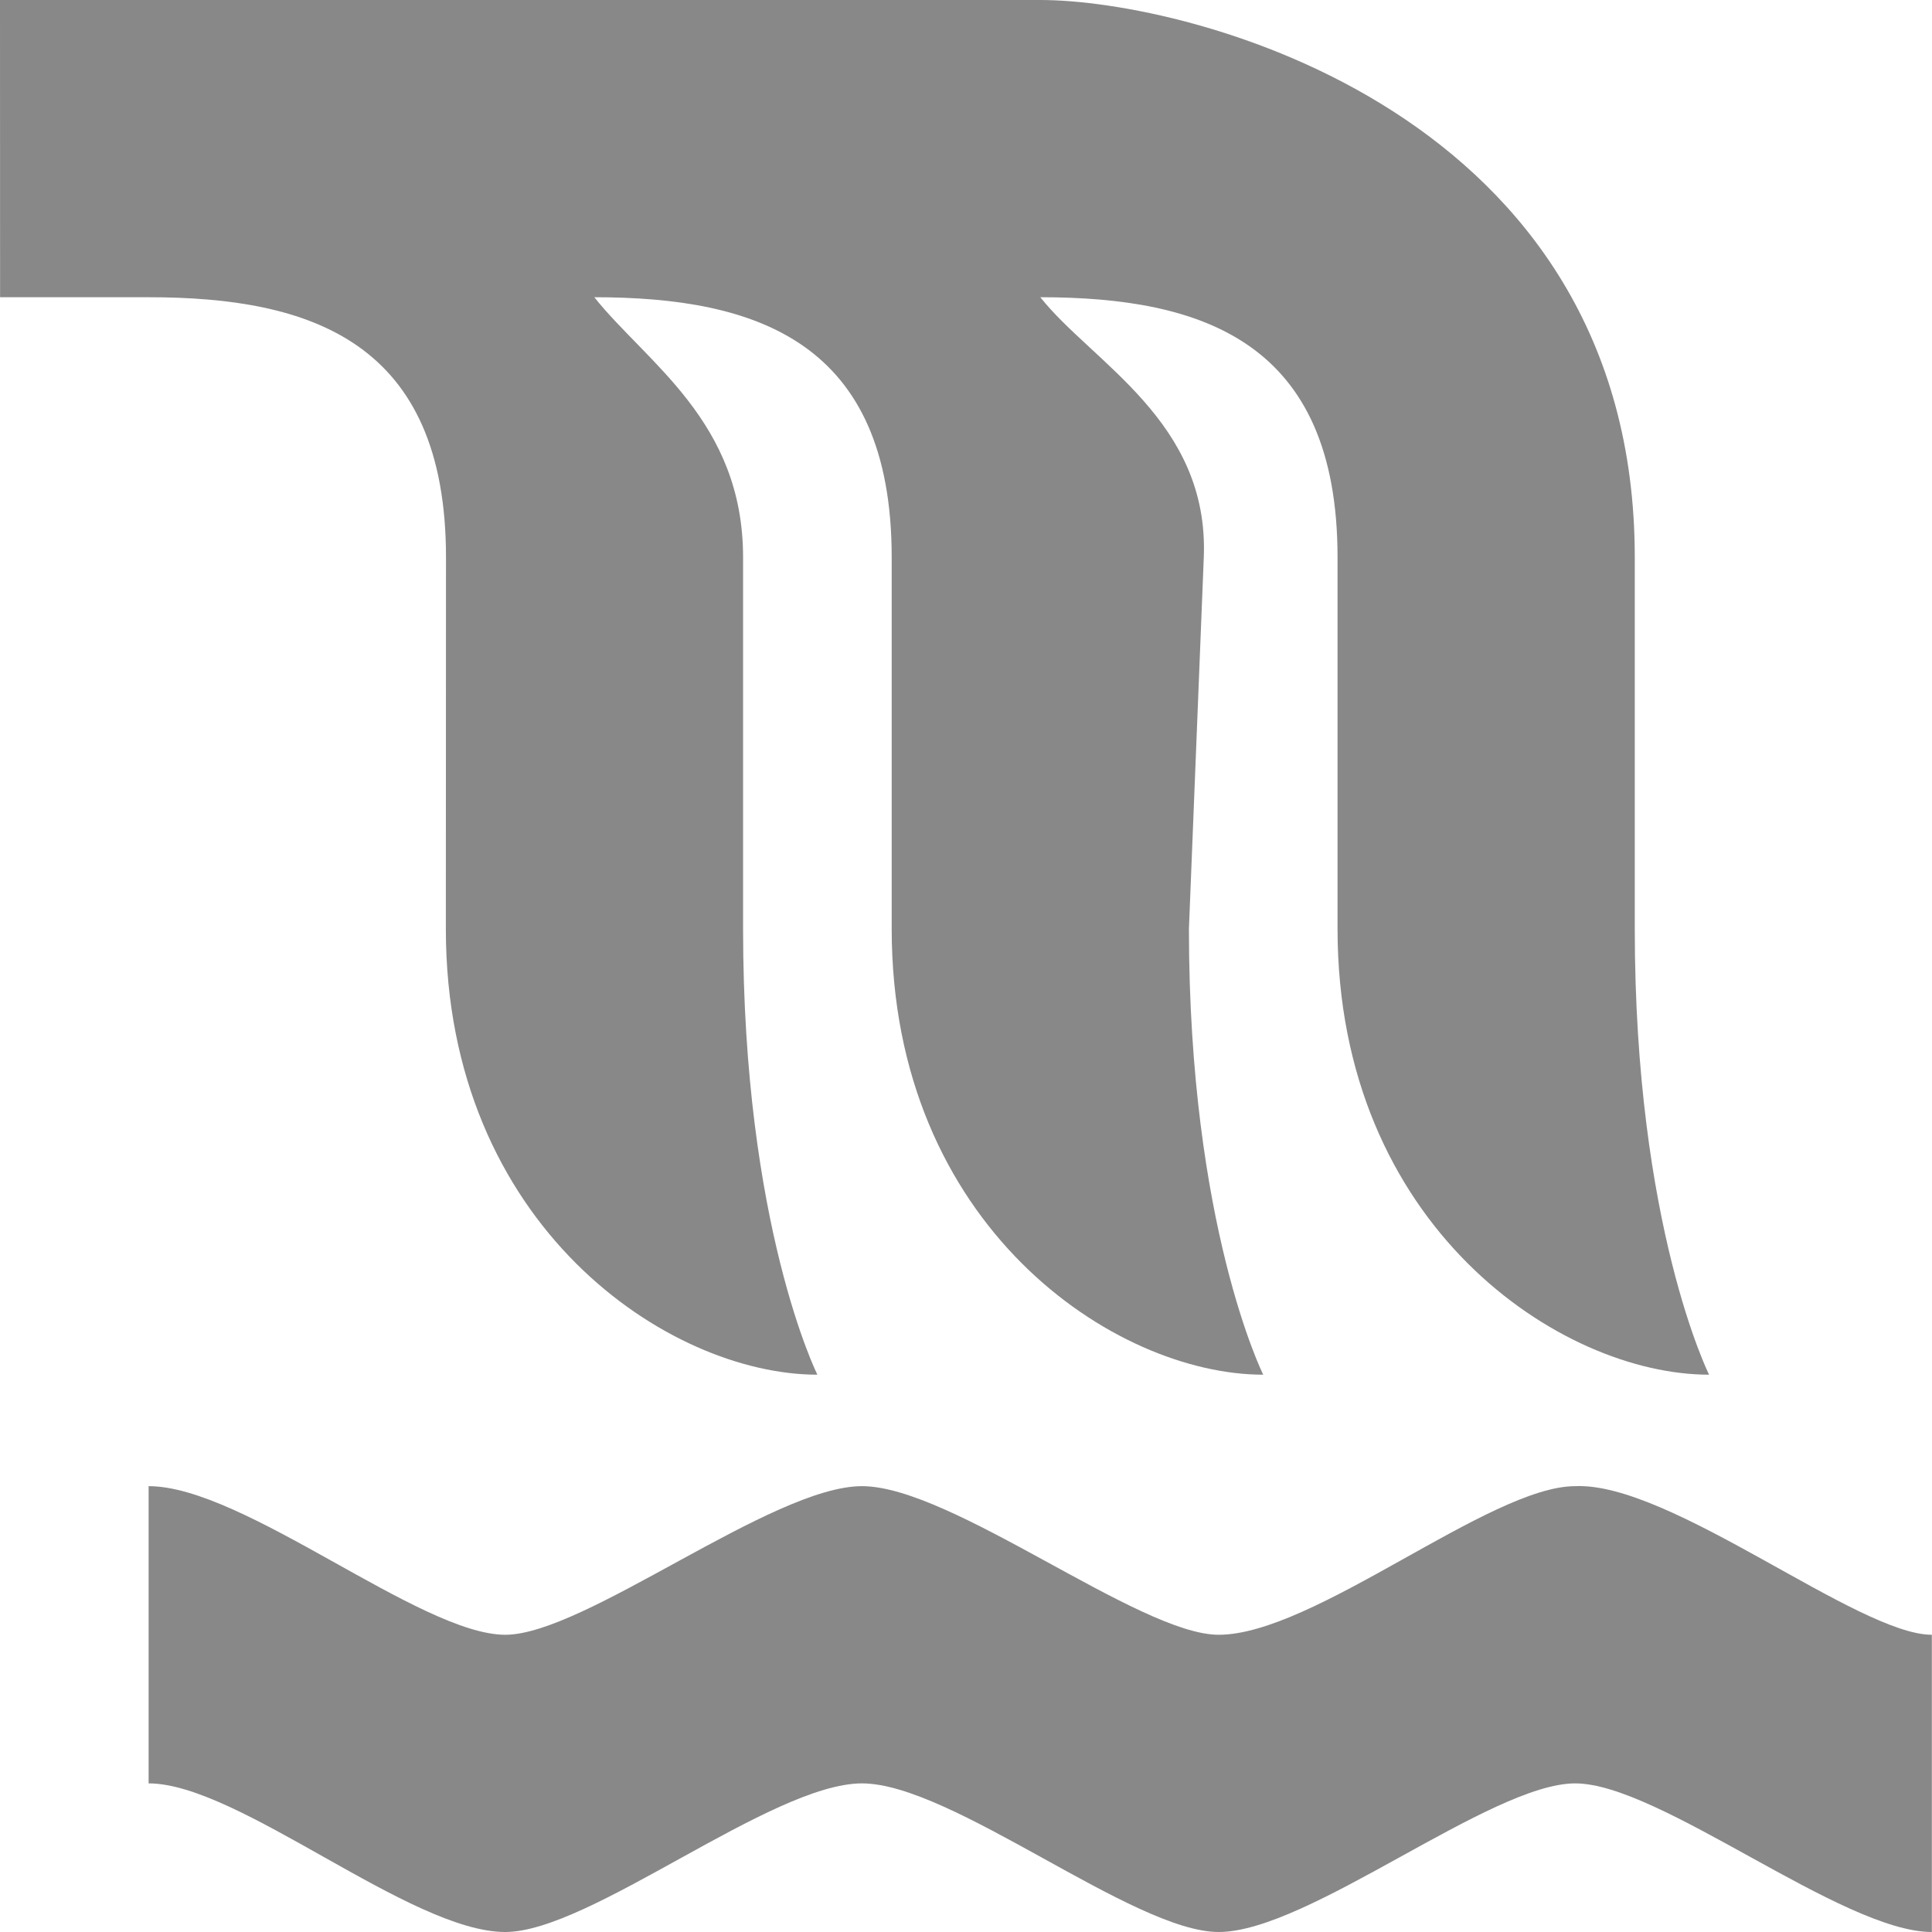 <svg xmlns="http://www.w3.org/2000/svg" width="26" height="26"><path fill="#888" d="M2 20c1.282 0 3.658 2 4.8 2 1.07 0 3.59-2 4.8-2s3.732 2 4.8 2c1.284 0 3.65-2 4.798-2 1.282-.058 3.804 2 4.8 2v4c-1.208 0-3.66-2-4.8-2-1.138 0-3.59 2-4.798 2-1.148 0-3.59-2-4.8-2-1.218 0-3.658 2-4.8 2-1.28 0-3.588-2-4.8-2v-4ZM2 4c2.188 0 4.002.6 4.002 3.5L6 12.5c0 4 3 6 5 6 0 0-1-2-1-6v-5C10 5.67 8.702 4.884 7.998 4 10.186 4 12 4.6 12 7.5v5c0 4 3 6 5 6 0 0-1-2-1-6l.2-5c.073-1.829-1.498-2.616-2.2-3.5 2.186 0 4 .6 4 3.5v5c0 4 3 6 5 6 0 0-1-2-1-6v-5c0-6-6-7.5-8-7.5H0l.001 4H2Z"/></svg>